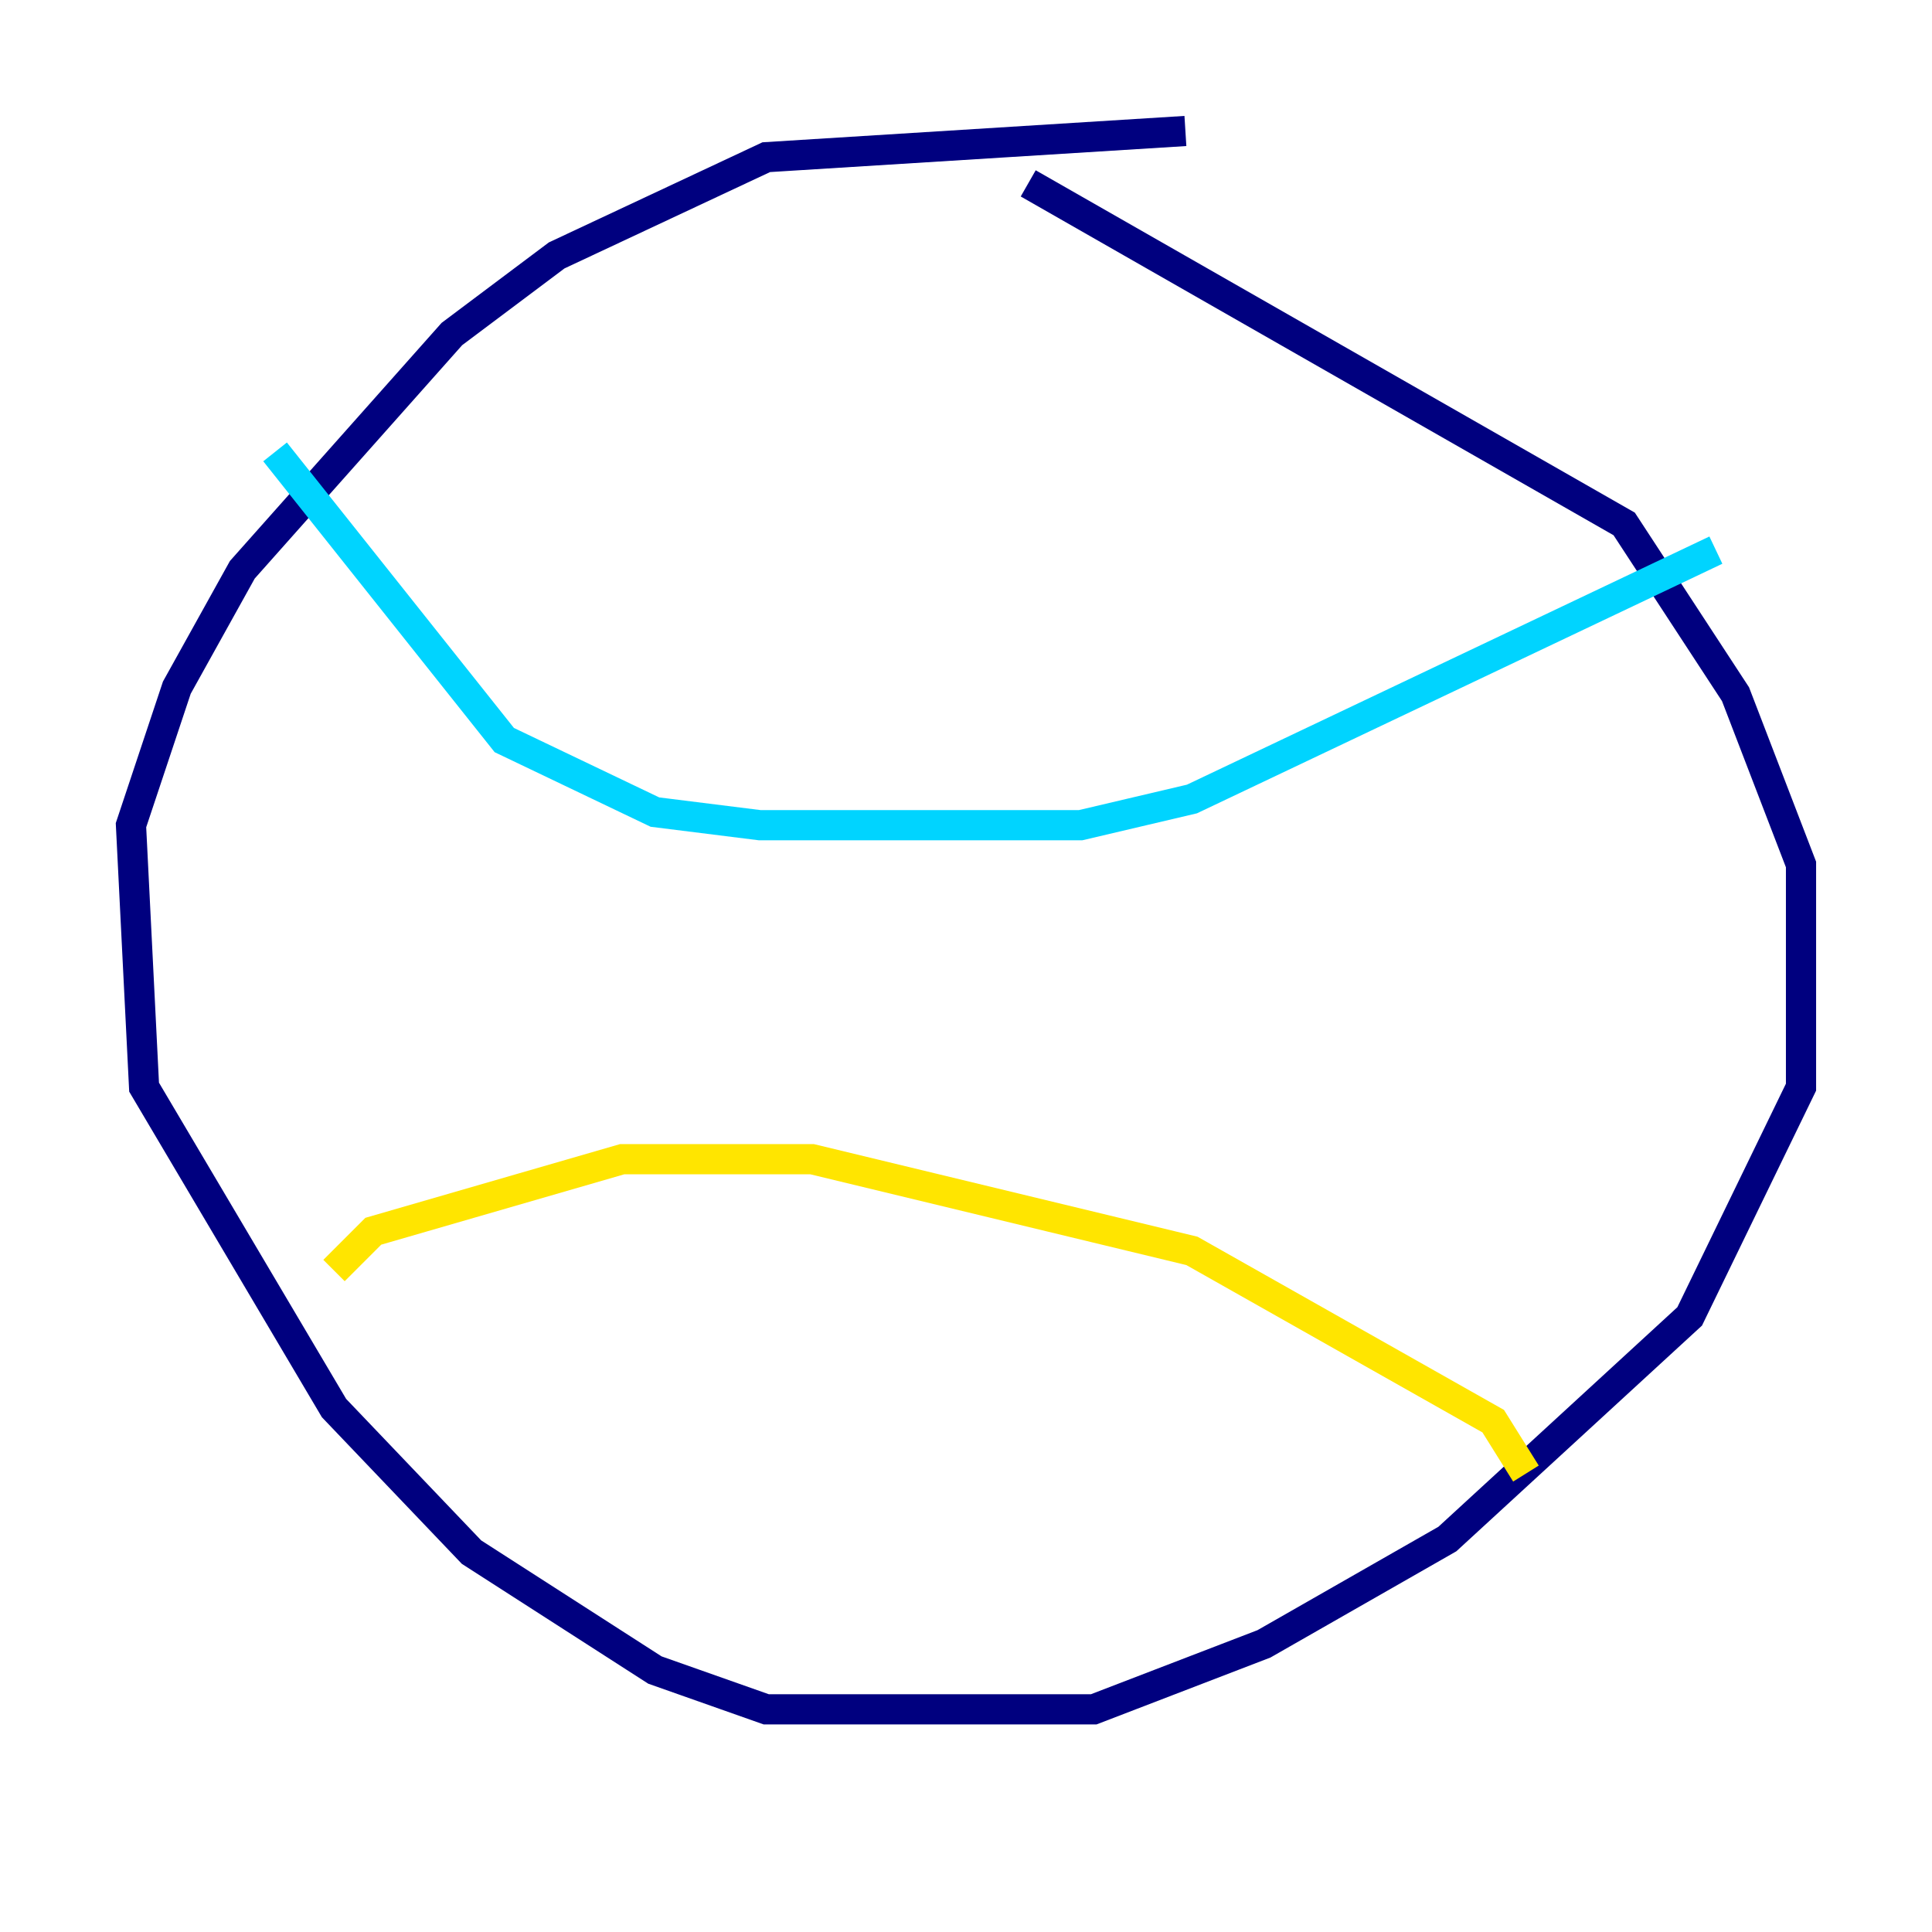 <?xml version="1.0" encoding="utf-8" ?>
<svg baseProfile="tiny" height="128" version="1.2" viewBox="0,0,128,128" width="128" xmlns="http://www.w3.org/2000/svg" xmlns:ev="http://www.w3.org/2001/xml-events" xmlns:xlink="http://www.w3.org/1999/xlink"><defs /><polyline fill="none" points="78.536,8.678 50.766,10.414 36.881,16.922 29.939,22.129 16.054,37.749 11.715,45.559 8.678,54.671 9.546,72.027 22.129,93.288 31.241,102.834 43.39,110.644 50.766,113.248 72.461,113.248 83.742,108.909 95.891,101.966 111.946,87.214 119.322,72.027 119.322,57.275 114.983,45.993 107.607,34.712 68.122,12.149" stroke="#00007f" stroke-width="2" /><polyline fill="none" points="18.224,29.939 33.41,49.031 43.39,53.803 50.332,54.671 71.593,54.671 78.969,52.936 113.681,36.447" stroke="#00d4ff" stroke-width="2" /><polyline fill="none" points="101.098,97.627 98.929,94.156 78.969,82.875 53.803,76.8 41.22,76.8 24.732,81.573 22.129,84.176" stroke="#ffe500" stroke-width="2" /><polyline fill="none" points="22.129,84.176 22.129,84.176" stroke="#7f0000" stroke-width="2" /></svg>